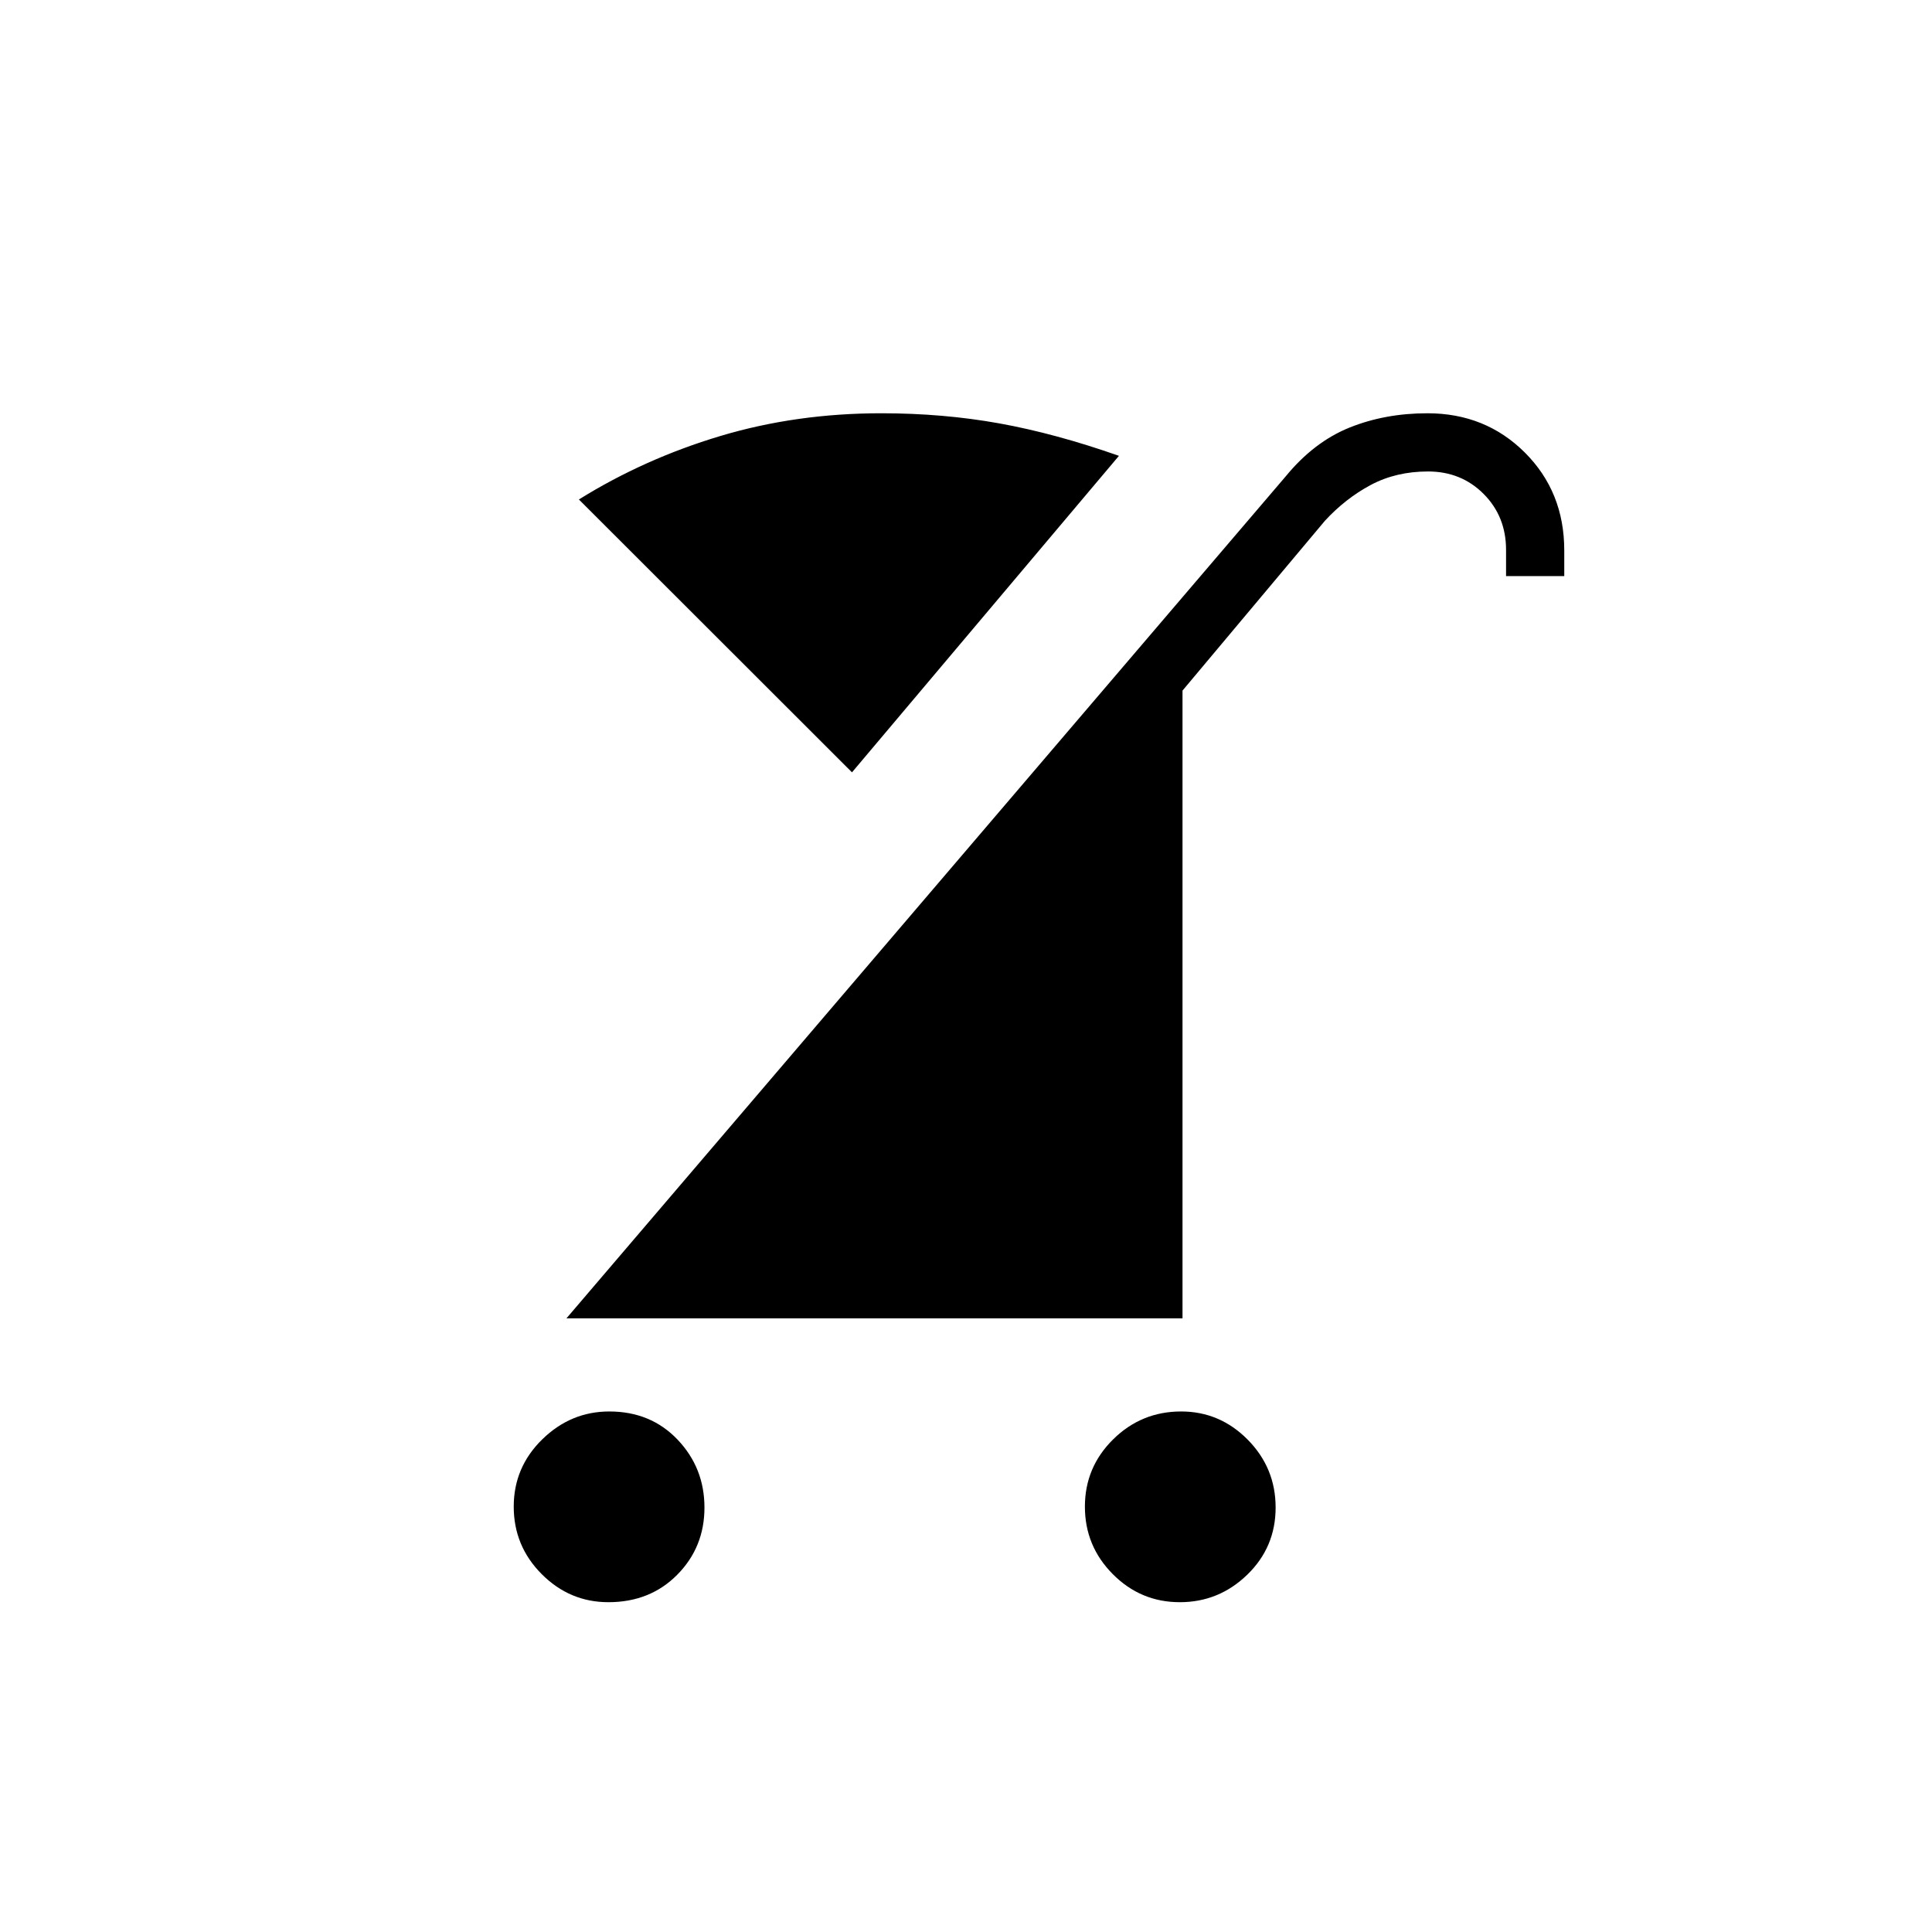 <svg xmlns="http://www.w3.org/2000/svg" height="20" viewBox="0 -960 960 960" width="20"><path d="M586.23-163.88q-19.44 0-33.3-13.95-13.85-13.95-13.85-33.53 0-19.58 14.04-33.44 14.05-13.85 33.77-13.85 19.24 0 33.1 14.02 13.86 14.03 13.86 33.72 0 19.7-14.09 33.36-14.09 13.67-33.53 13.67Zm-283.94 0q-19.21 0-33.12-13.95-13.9-13.95-13.9-33.53 0-19.58 14.18-33.44 14.19-13.85 33.29-13.85 20.64 0 33.97 14.02 13.33 14.03 13.33 33.72 0 19.7-13.5 33.36-13.5 13.67-34.25 13.67Zm-20.83-141.04 357.31-418.27q14.08-17.19 31.76-24.33 17.69-7.13 38.74-7.13 28.87 0 48.43 19.53 19.57 19.53 19.57 48.63v12.76h-28.92v-13.04q0-16.59-11.13-27.78-11.13-11.18-27.64-11.18-15.93 0-28.51 6.73-12.57 6.73-22.76 17.81l-70.73 84.34v311.93H281.46Zm141.89-271.31-135.7-135.58q32.43-20.19 70.21-31.52 37.79-11.32 80.06-11.32 30.75 0 58.65 5.03 27.89 5.04 59.43 16.12L423.35-576.23Z"/></svg>